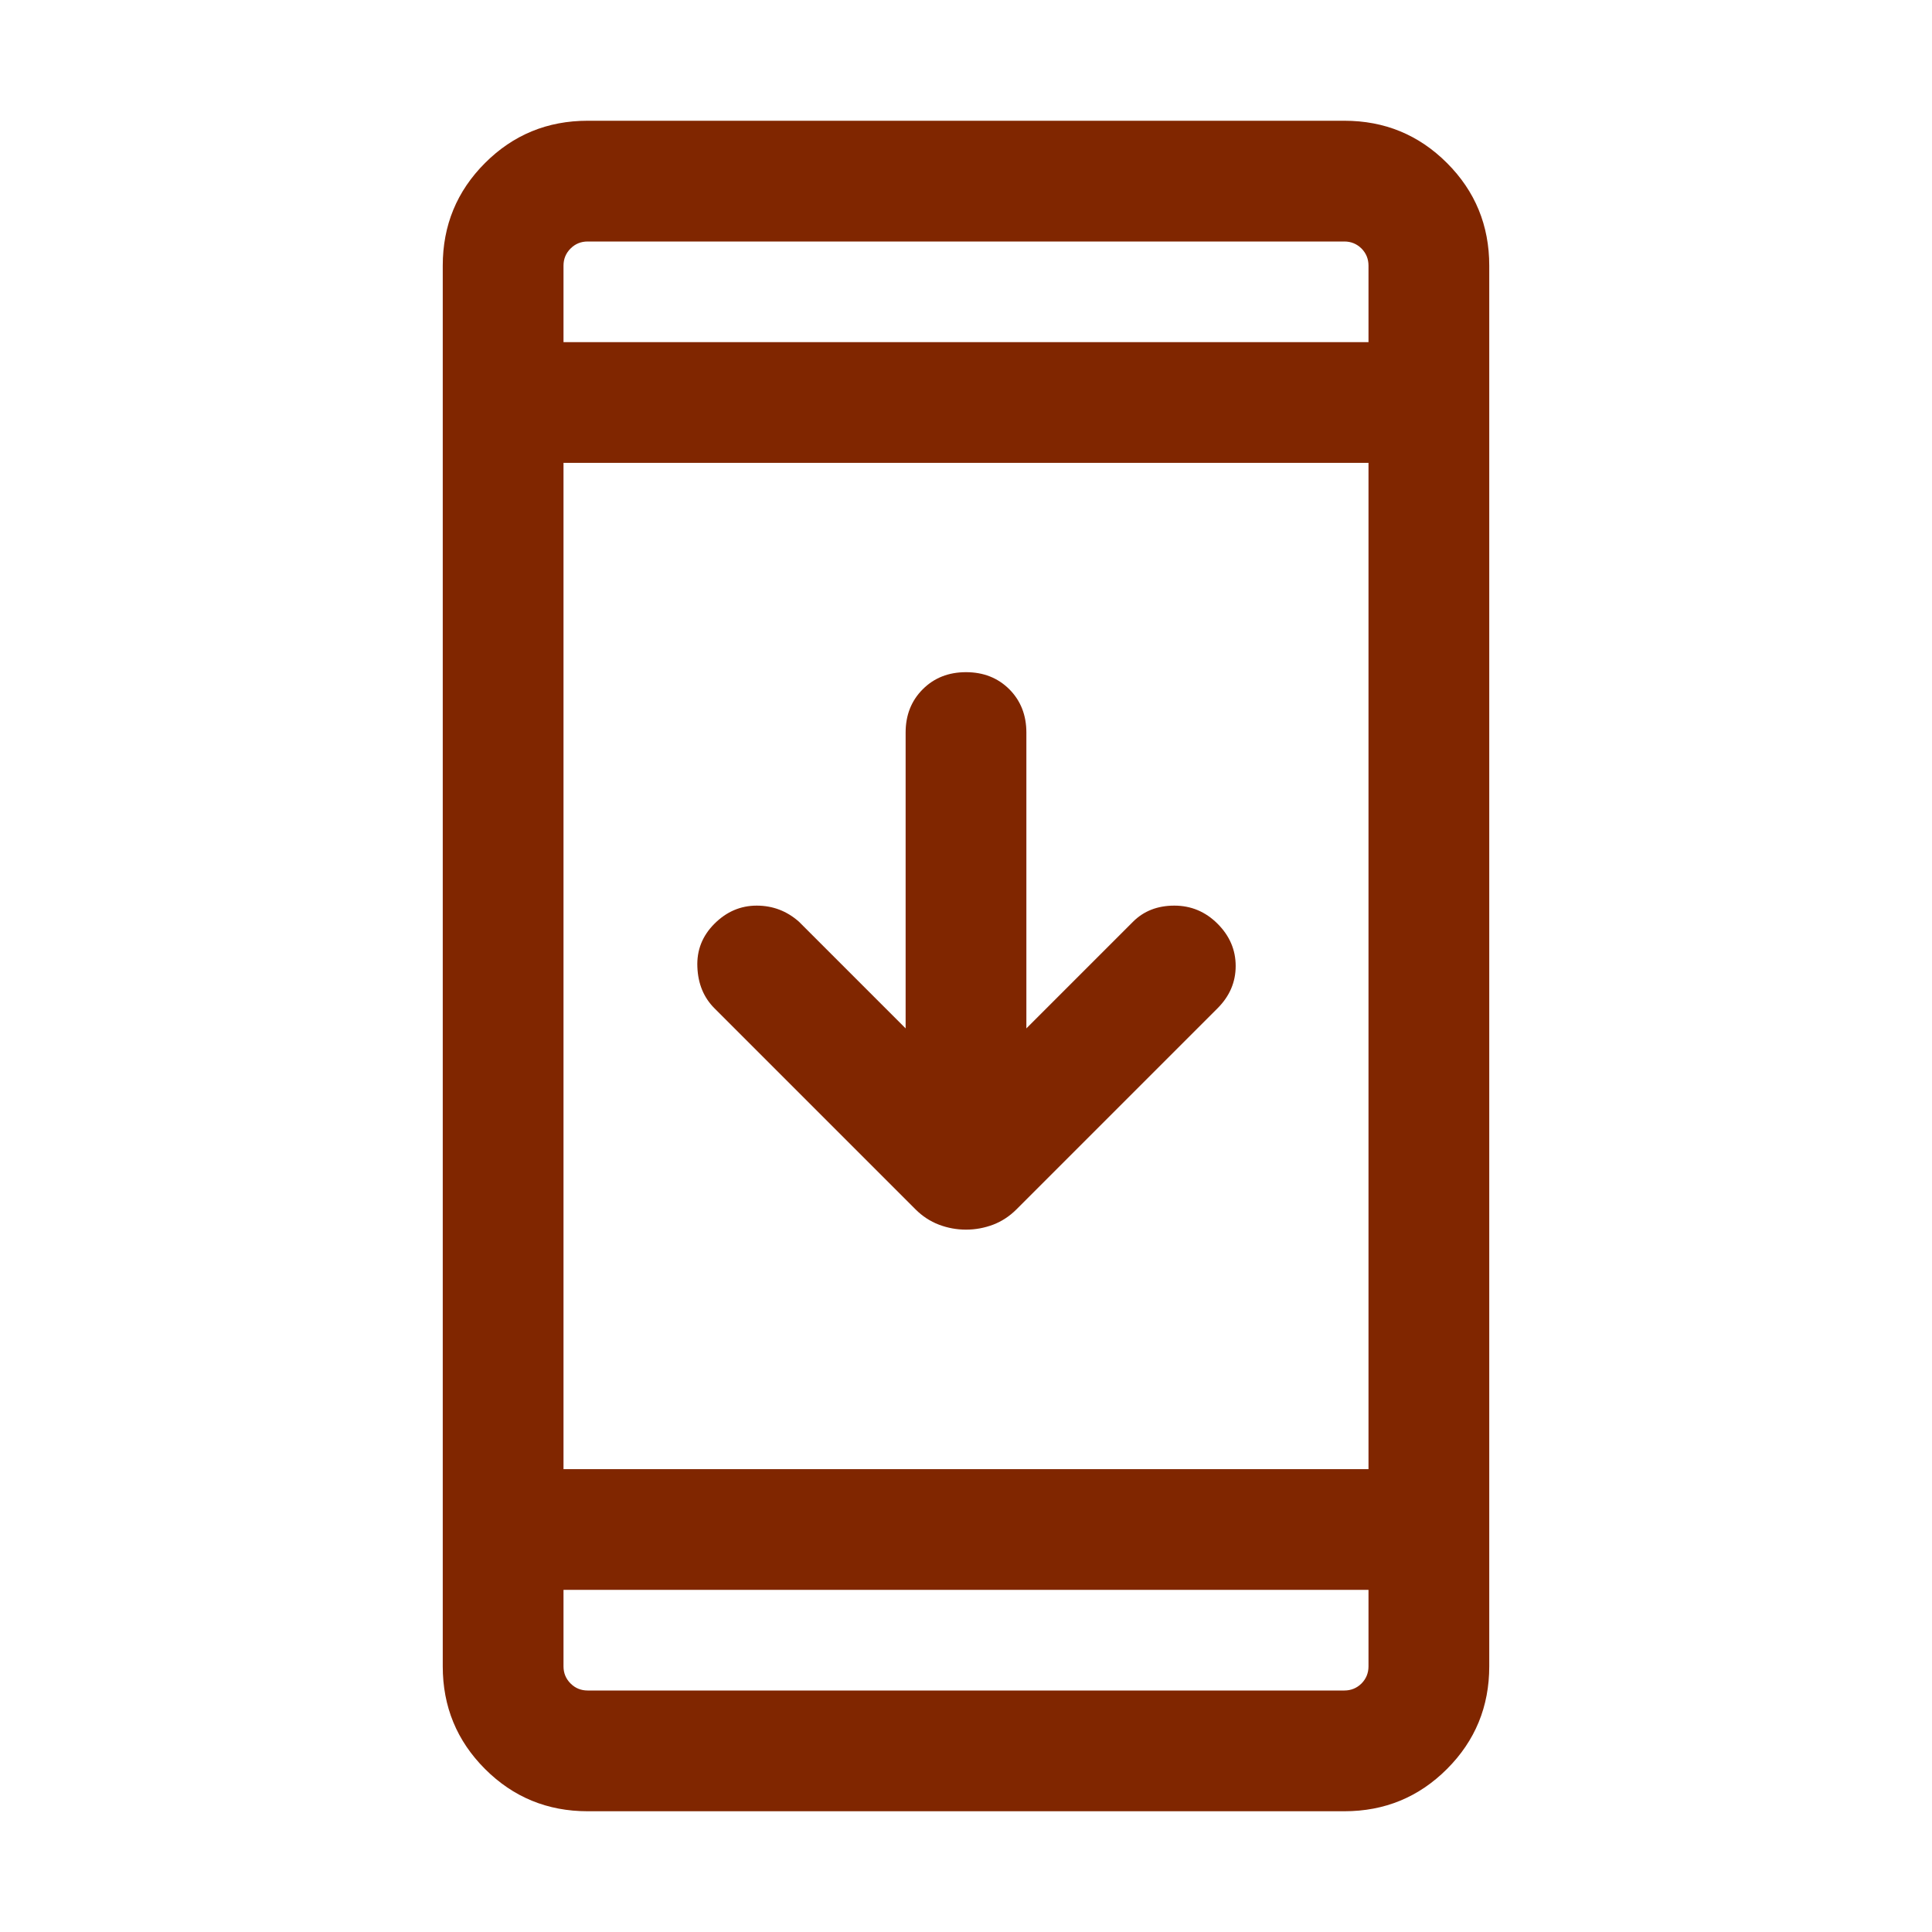 <svg width="24" height="24" viewBox="0 0 24 24" fill="none" xmlns="http://www.w3.org/2000/svg">
<mask id="mask0_464_879" style="mask-type:alpha" maskUnits="userSpaceOnUse" x="0" y="0" width="24" height="24">
<rect width="24" height="24" fill="#D9D9D9"/>
</mask>
<g mask="url(#mask0_464_879)">
<path d="M12 15.275C11.883 15.275 11.771 15.254 11.663 15.213C11.554 15.171 11.458 15.108 11.375 15.025L8.875 12.525C8.742 12.392 8.671 12.221 8.663 12.012C8.654 11.804 8.725 11.625 8.875 11.475C9.025 11.325 9.2 11.25 9.4 11.25C9.6 11.25 9.775 11.317 9.925 11.45L11.25 12.775V9.1C11.25 8.883 11.321 8.704 11.463 8.562C11.604 8.421 11.783 8.35 12 8.35C12.217 8.35 12.396 8.421 12.538 8.562C12.679 8.704 12.75 8.883 12.75 9.1V12.775L14.075 11.45C14.208 11.317 14.379 11.25 14.588 11.25C14.796 11.25 14.975 11.325 15.125 11.475C15.275 11.625 15.35 11.8 15.35 12C15.35 12.2 15.275 12.375 15.125 12.525L12.625 15.025C12.542 15.108 12.446 15.171 12.338 15.213C12.229 15.254 12.117 15.275 12 15.275ZM7.3 22.5C6.8 22.5 6.375 22.325 6.025 21.975C5.675 21.625 5.5 21.2 5.5 20.7V3.3C5.5 2.8 5.675 2.375 6.025 2.025C6.375 1.675 6.8 1.5 7.3 1.5H16.7C17.2 1.5 17.625 1.675 17.975 2.025C18.325 2.375 18.5 2.8 18.5 3.3V20.7C18.5 21.2 18.325 21.625 17.975 21.975C17.625 22.325 17.2 22.5 16.7 22.5H7.3ZM7 18.25H17V5.75H7V18.25ZM7 19.75V20.7C7 20.783 7.029 20.854 7.088 20.913C7.146 20.971 7.217 21 7.3 21H16.7C16.783 21 16.854 20.971 16.913 20.913C16.971 20.854 17 20.783 17 20.7V19.75H7ZM7 4.25H17V3.3C17 3.217 16.971 3.146 16.913 3.087C16.854 3.029 16.783 3 16.7 3H7.3C7.217 3 7.146 3.029 7.088 3.087C7.029 3.146 7 3.217 7 3.3V4.25Z" fill="#802600"/>
</g>
</svg>
